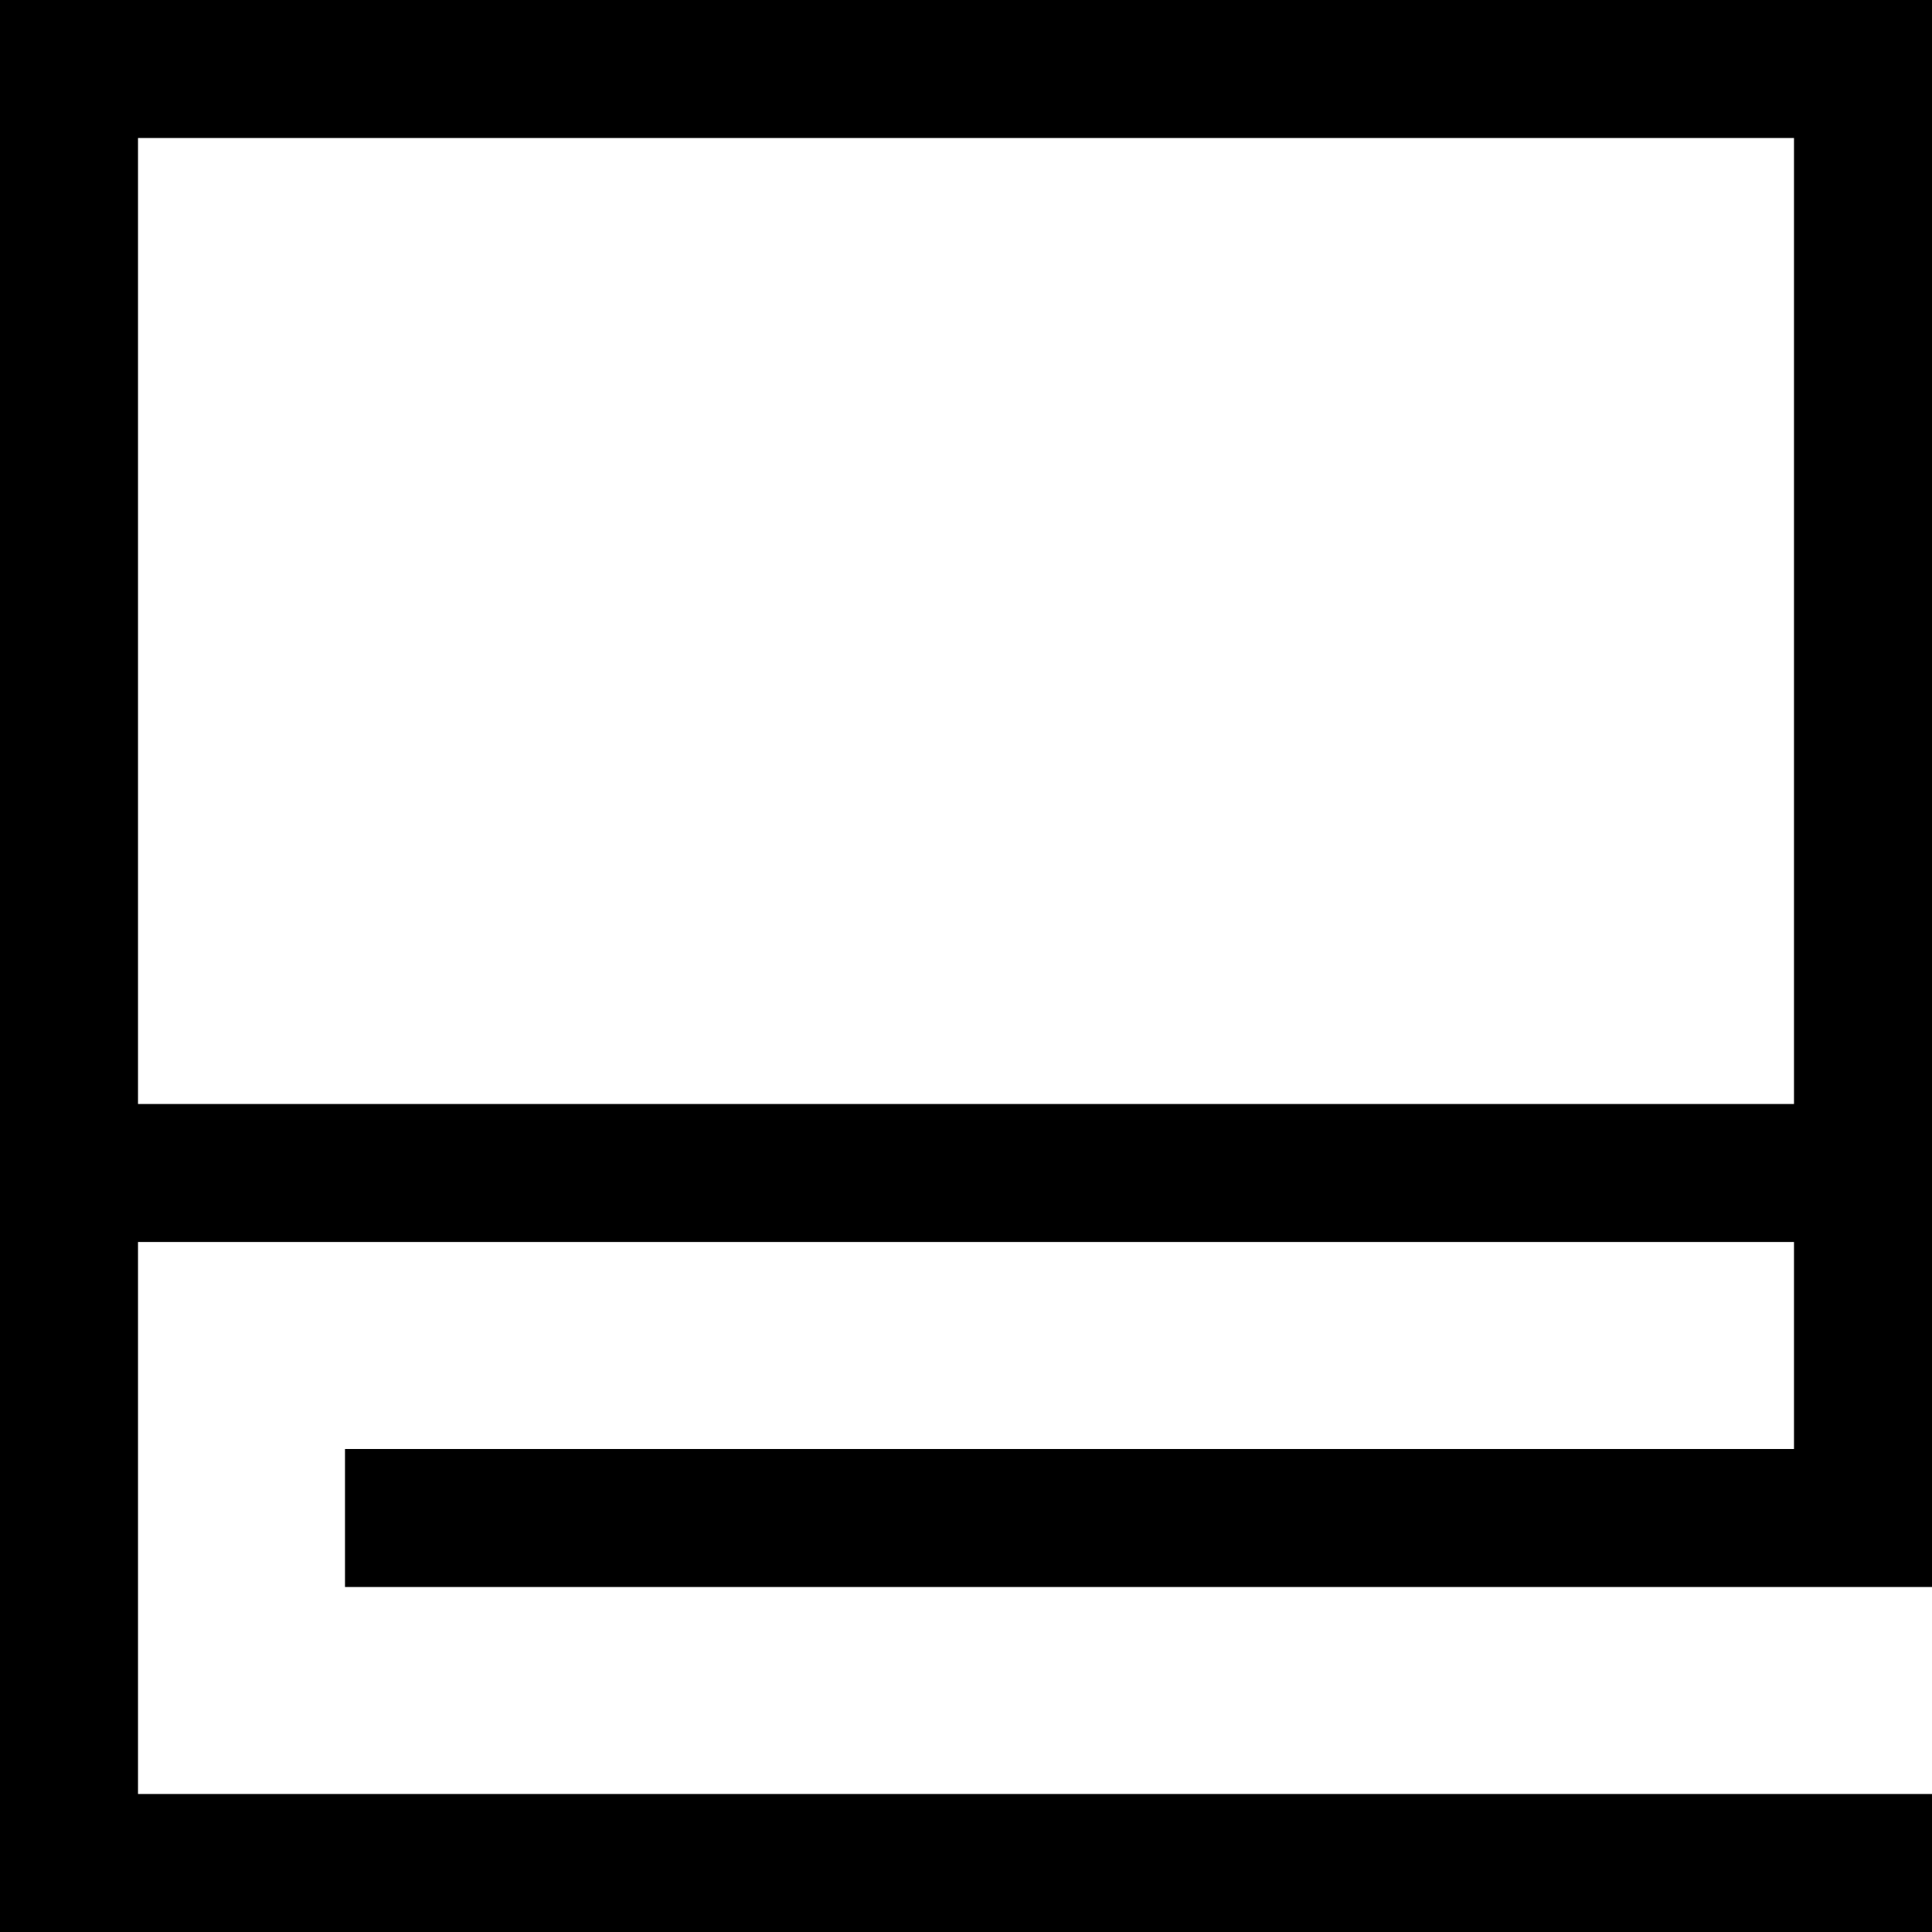 <svg xmlns="http://www.w3.org/2000/svg" viewBox="0 0 448 448">
    <path d="M 16 0 L 0 0 L 0 16 L 0 256 L 0 272 L 0 288 L 0 432 L 0 448 L 16 448 L 432 448 L 448 448 L 448 416 L 432 416 L 32 416 L 32 288 L 416 288 L 416 336 L 96 336 L 80 336 L 80 368 L 96 368 L 432 368 L 448 368 L 448 352 L 448 288 L 448 272 L 448 256 L 448 16 L 448 0 L 432 0 L 16 0 L 16 0 Z M 416 256 L 32 256 L 32 32 L 416 32 L 416 256 L 416 256 Z"/>
</svg>
